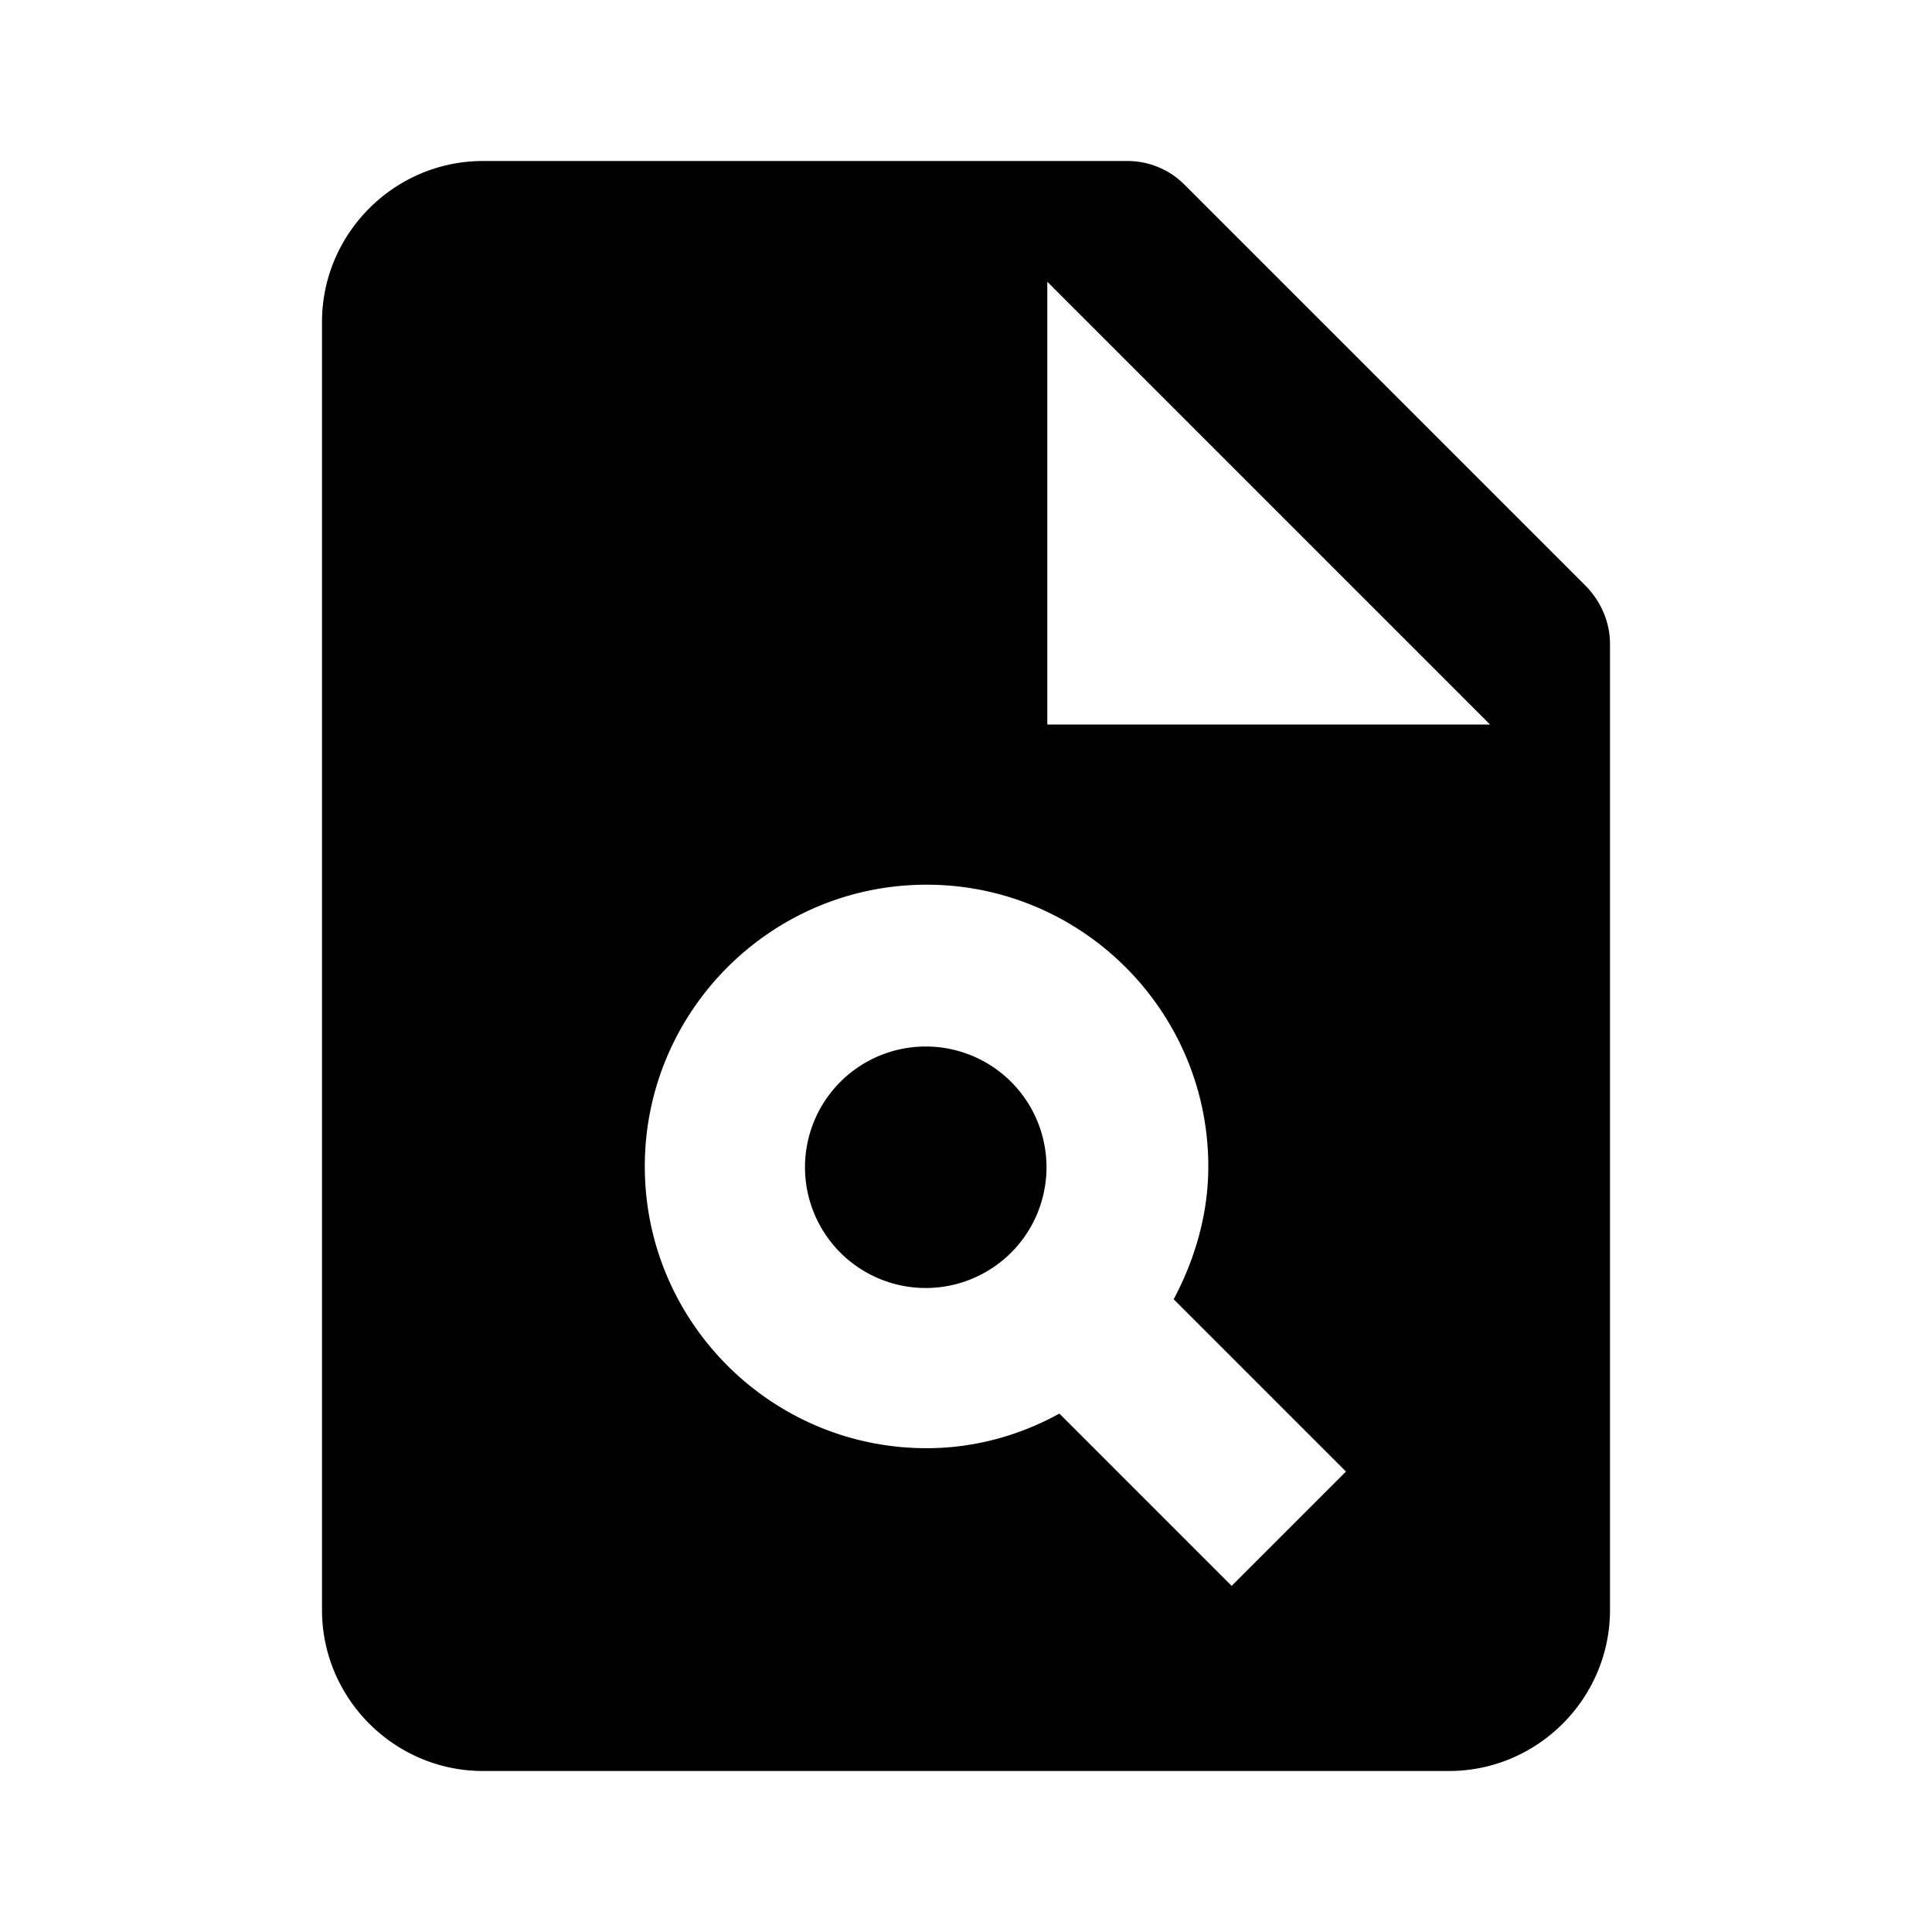 <svg xmlns="http://www.w3.org/2000/svg" width="24" height="24"><!--Boxicons v3.0 https://boxicons.com | License  https://docs.boxicons.com/free--><path d="M11.5 13a1.5 1.5 0 1 0 0 3 1.5 1.5 0 1 0 0-3"/><path d="M14.71 2.29A1 1 0 0 0 14 2H6c-1.1 0-2 .9-2 2v16c0 1.1.9 2 2 2h12c1.1 0 2-.9 2-2V8c0-.27-.11-.52-.29-.71zm.59 17.41-2.14-2.14c-.49.27-1.05.43-1.65.43-1.93 0-3.5-1.57-3.5-3.5s1.57-3.5 3.5-3.5 3.5 1.57 3.5 3.5c0 .6-.17 1.16-.43 1.65l2.14 2.14-1.41 1.41ZM13.01 8.99V3.5l5.5 5.5h-5.5Z"/></svg>